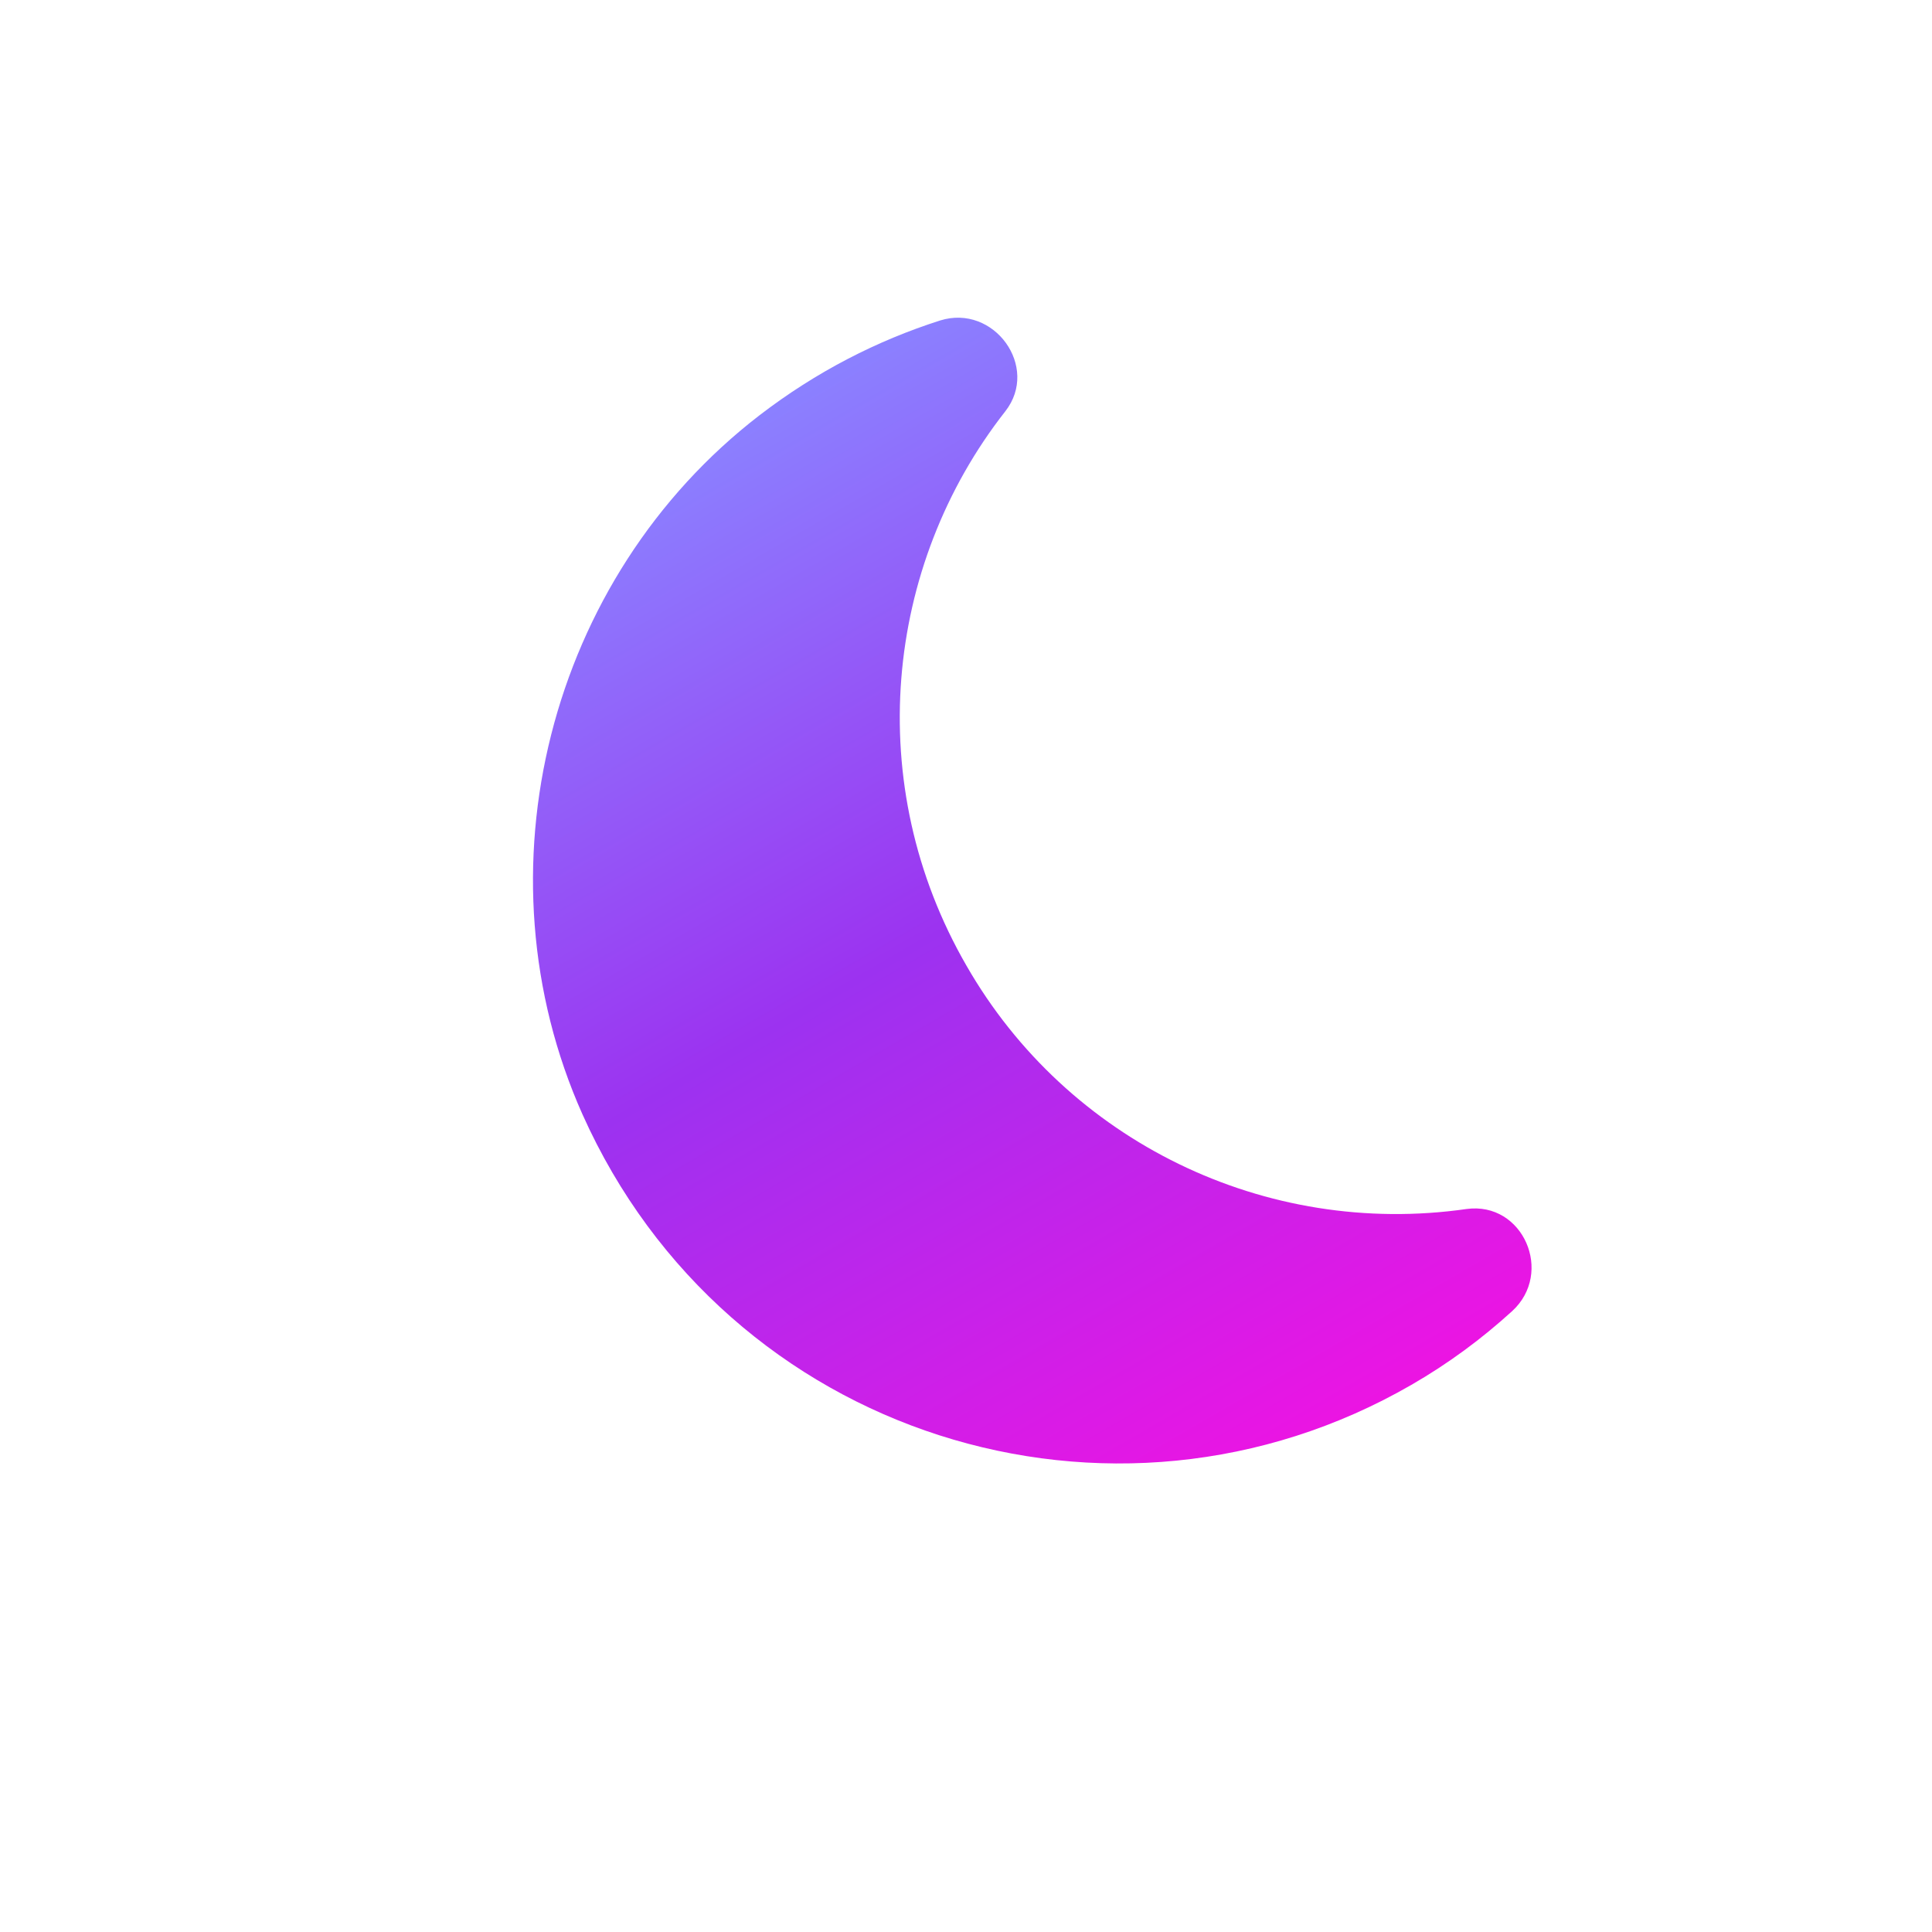 <svg width="44" height="44" viewBox="0 0 44 44" fill="none" xmlns="http://www.w3.org/2000/svg">
<g filter="url(#filter0_d_1301_1834)">
<circle cx="22" cy="22" r="18" fill="white"/>
</g>
<g clip-path="url(#clip0_1301_1834)">
<path d="M22.011 21.993C19.631 17.871 20.138 12.883 22.896 9.366C23.684 8.357 22.636 6.914 21.41 7.299C19.98 7.755 18.589 8.465 17.298 9.457C12.491 13.156 10.796 19.847 13.266 25.38C16.557 32.733 25.352 35.46 32.142 31.54C32.985 31.054 33.74 30.495 34.437 29.861C35.394 28.986 34.687 27.361 33.401 27.534C28.823 28.191 24.306 25.995 22.011 21.993Z" fill="url(#paint0_linear_1301_1834)"/>
</g>
<defs>
<filter id="filter0_d_1301_1834" x="3" y="3" width="38" height="38" filterUnits="userSpaceOnUse" color-interpolation-filters="sRGB">
<feFlood flood-opacity="0" result="BackgroundImageFix"/>
<feColorMatrix in="SourceAlpha" type="matrix" values="0 0 0 0 0 0 0 0 0 0 0 0 0 0 0 0 0 0 127 0" result="hardAlpha"/>
<feOffset/>
<feGaussianBlur stdDeviation="0.5"/>
<feComposite in2="hardAlpha" operator="out"/>
<feColorMatrix type="matrix" values="0 0 0 0 0 0 0 0 0 0 0 0 0 0 0 0 0 0 0.15 0"/>
<feBlend mode="normal" in2="BackgroundImageFix" result="effect1_dropShadow_1301_1834"/>
<feBlend mode="normal" in="SourceGraphic" in2="effect1_dropShadow_1301_1834" result="shape"/>
</filter>
<linearGradient id="paint0_linear_1301_1834" x1="14.719" y1="10.809" x2="28.052" y2="33.902" gradientUnits="userSpaceOnUse">
<stop stop-color="#8B81FF"/>
<stop offset="0.464" stop-color="#9C32F0"/>
<stop offset="1" stop-color="#EC14E3"/>
</linearGradient>
<clipPath id="clip0_1301_1834">
<rect width="32" height="32" fill="white" transform="translate(0.144 16.144) rotate(-30)"/>
</clipPath>
</defs>
</svg>
